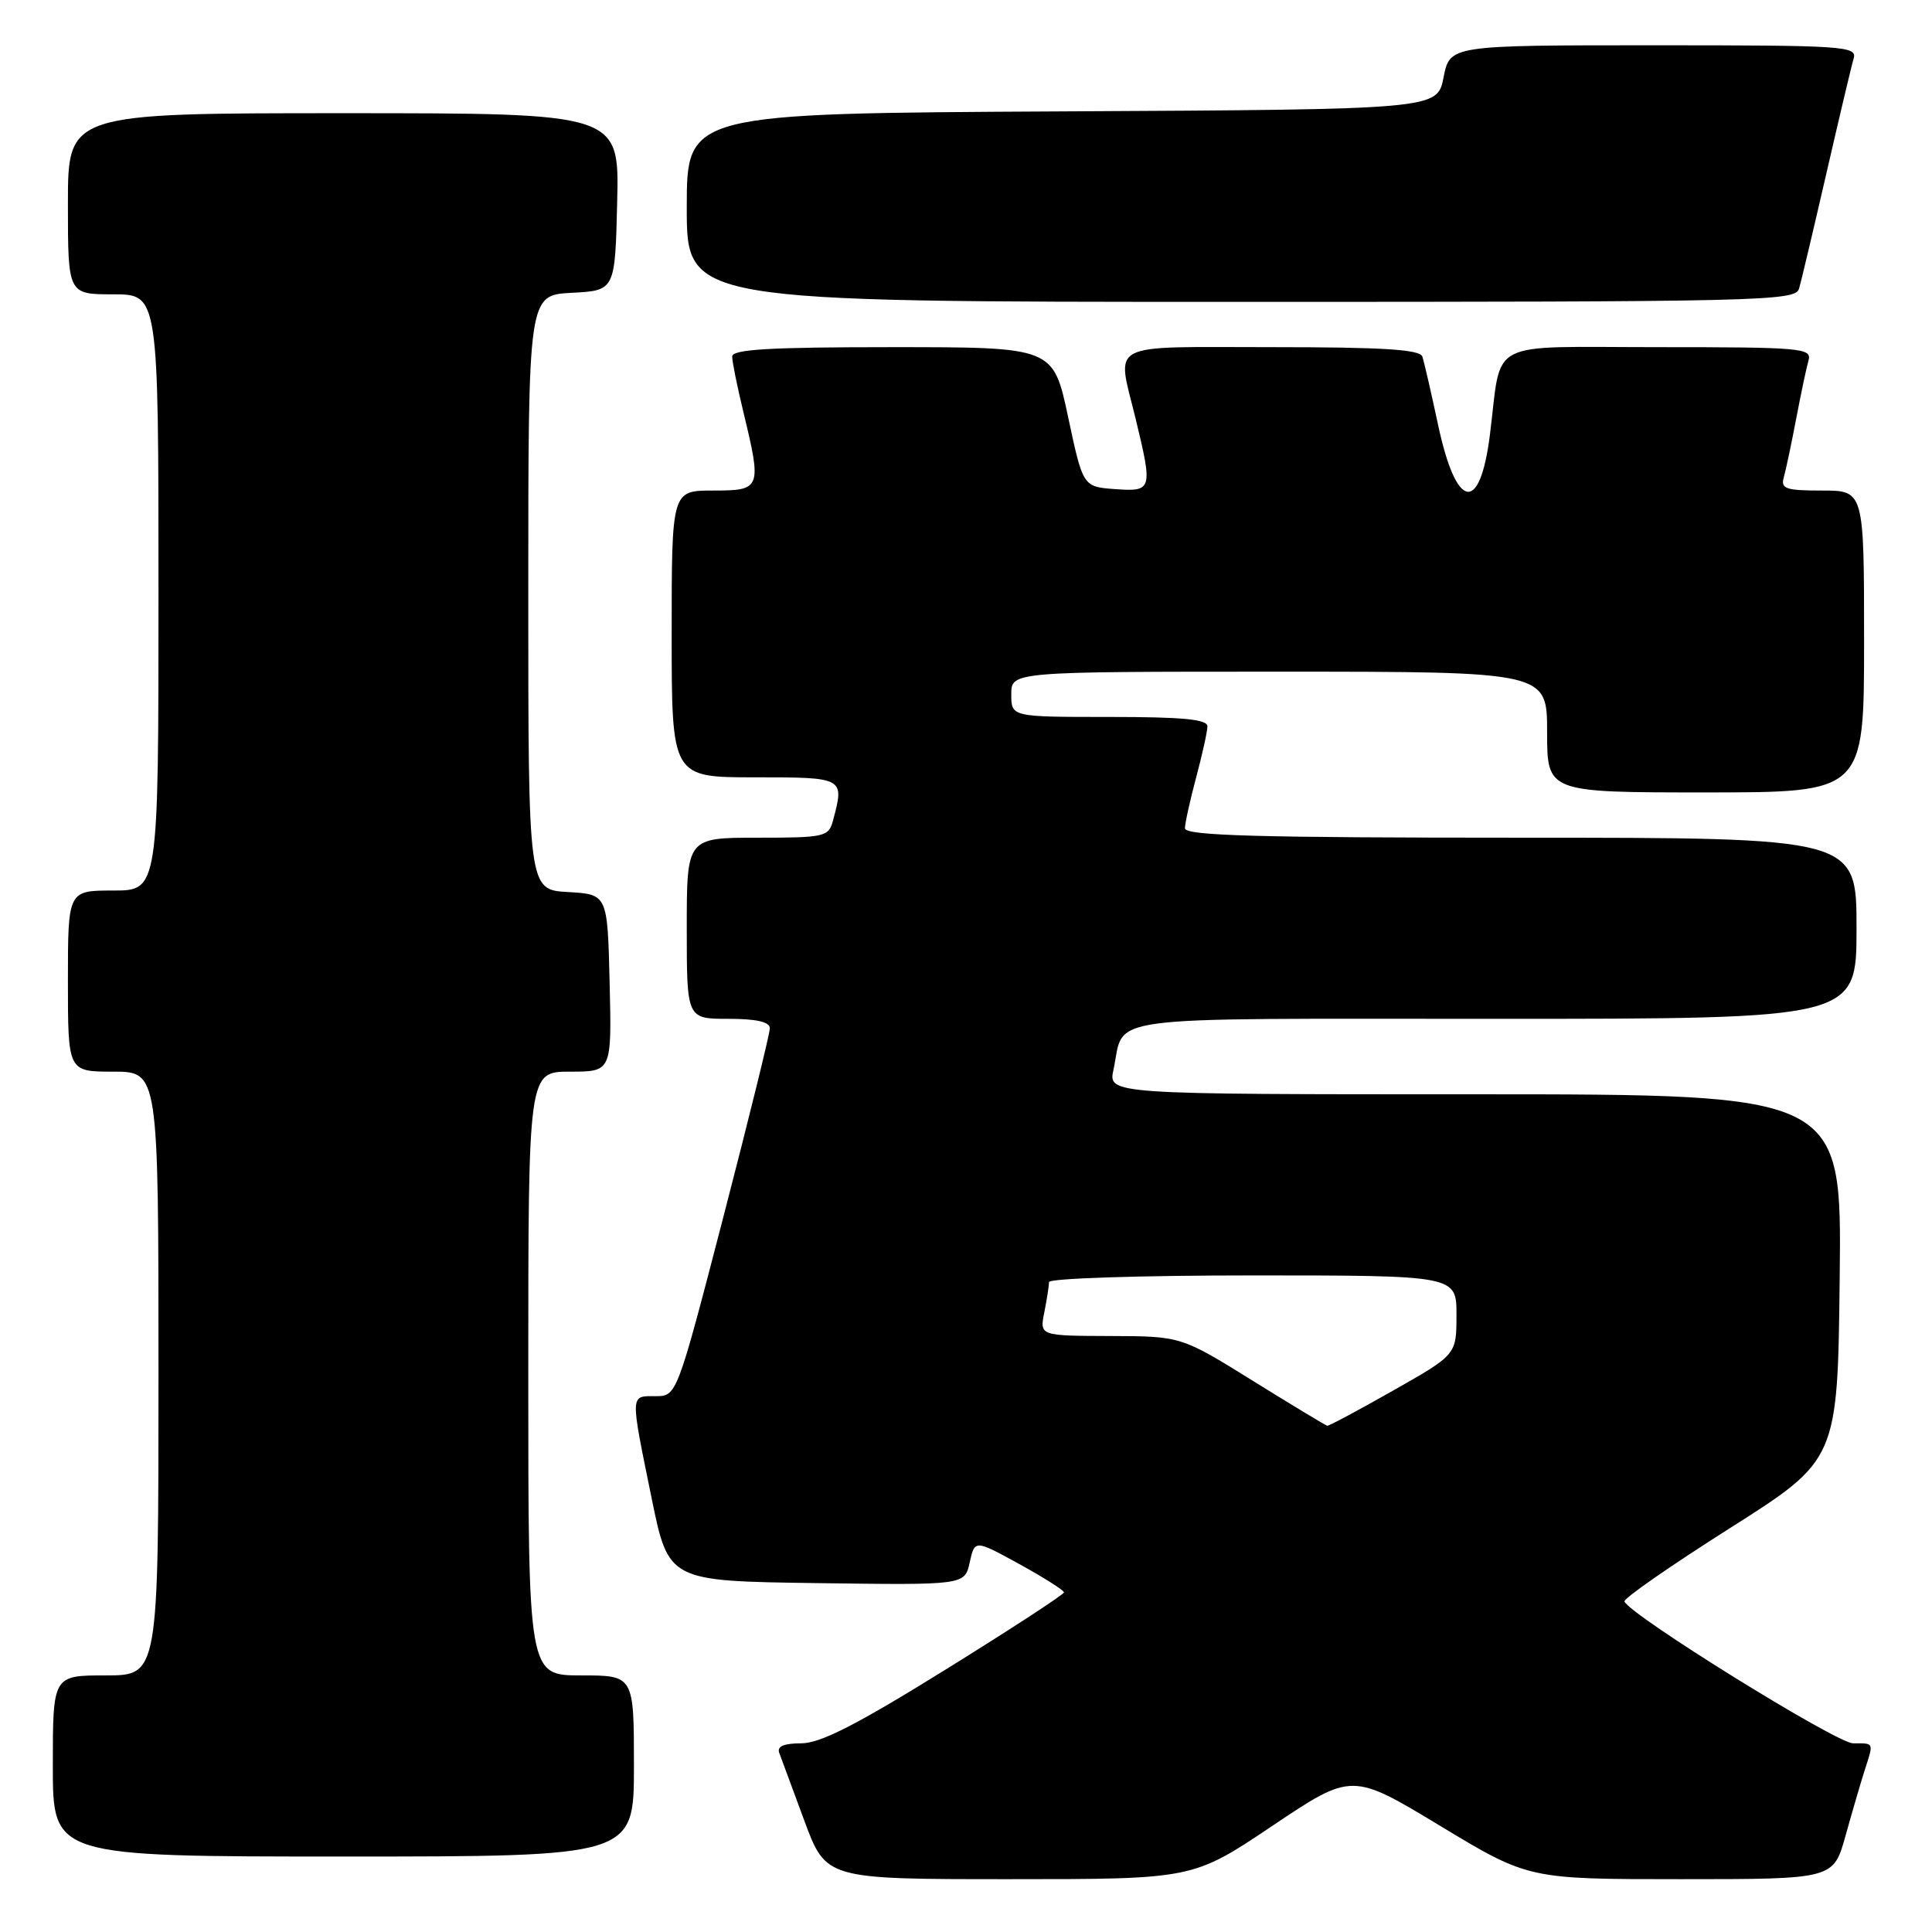<?xml version="1.0" encoding="UTF-8" standalone="no"?>
<!DOCTYPE svg PUBLIC "-//W3C//DTD SVG 1.1//EN" "http://www.w3.org/Graphics/SVG/1.1/DTD/svg11.dtd" >
<svg xmlns="http://www.w3.org/2000/svg" xmlns:xlink="http://www.w3.org/1999/xlink" version="1.1" viewBox="0 0 256 256">
 <g >
 <path fill="currentColor"
d=" M 168.60 241.93 C 179.13 234.87 179.13 234.87 190.82 241.93 C 202.52 249.00 202.52 249.00 222.73 249.00 C 242.94 249.00 242.94 249.00 244.54 243.25 C 245.42 240.09 246.56 236.20 247.07 234.60 C 248.29 230.81 248.37 231.00 245.55 231.00 C 243.35 231.00 215.88 213.95 215.25 212.20 C 215.11 211.81 221.41 207.44 229.25 202.47 C 243.50 193.43 243.50 193.43 243.77 169.22 C 244.04 145.00 244.04 145.00 195.44 145.00 C 146.84 145.00 146.84 145.00 147.54 141.75 C 149.11 134.41 144.71 135.00 198.04 135.00 C 246.00 135.00 246.00 135.00 246.00 123.00 C 246.00 111.00 246.00 111.00 201.50 111.00 C 166.56 111.00 157.00 110.73 157.01 109.75 C 157.02 109.06 157.69 106.03 158.50 103.00 C 159.31 99.97 159.98 96.94 159.99 96.25 C 160.00 95.31 156.74 95.00 147.00 95.00 C 134.00 95.00 134.00 95.00 134.00 92.00 C 134.00 89.00 134.00 89.00 169.50 89.00 C 205.00 89.00 205.00 89.00 205.00 97.00 C 205.00 105.00 205.00 105.00 226.00 105.00 C 247.00 105.00 247.00 105.00 247.00 85.00 C 247.00 65.00 247.00 65.00 241.43 65.00 C 236.61 65.00 235.93 64.77 236.36 63.25 C 236.64 62.29 237.37 58.80 238.00 55.50 C 238.63 52.20 239.36 48.71 239.64 47.75 C 240.10 46.12 238.68 46.00 219.68 46.00 C 196.62 46.00 199.05 44.73 197.42 57.62 C 196.09 68.17 192.97 67.58 190.56 56.33 C 189.64 52.02 188.70 47.94 188.47 47.25 C 188.16 46.31 183.27 46.00 168.53 46.00 C 146.30 46.00 147.97 45.12 150.48 55.50 C 152.76 64.93 152.69 65.16 147.75 64.81 C 143.50 64.50 143.50 64.50 141.53 55.25 C 139.56 46.00 139.56 46.00 118.28 46.00 C 101.91 46.00 97.00 46.29 97.02 47.25 C 97.02 47.94 97.68 51.20 98.48 54.50 C 100.96 64.77 100.87 65.00 94.50 65.00 C 89.00 65.00 89.00 65.00 89.00 84.00 C 89.00 103.00 89.00 103.00 100.00 103.00 C 111.91 103.00 111.91 103.00 110.37 108.75 C 109.80 110.88 109.27 111.00 100.38 111.00 C 91.00 111.00 91.00 111.00 91.00 123.00 C 91.00 135.00 91.00 135.00 96.50 135.00 C 100.23 135.00 102.00 135.40 102.01 136.25 C 102.01 136.94 99.24 148.19 95.85 161.25 C 89.68 185.00 89.68 185.00 86.84 185.00 C 83.47 185.00 83.49 184.53 86.34 198.50 C 88.59 209.50 88.59 209.50 108.21 209.77 C 127.83 210.04 127.83 210.04 128.49 207.03 C 129.16 204.01 129.16 204.01 135.07 207.25 C 138.32 209.04 140.98 210.72 140.98 211.00 C 140.97 211.28 133.90 215.89 125.26 221.25 C 113.48 228.56 108.69 231.00 106.16 231.00 C 103.88 231.00 102.94 231.40 103.25 232.25 C 103.51 232.94 105.01 236.99 106.58 241.25 C 109.45 249.00 109.45 249.00 133.76 249.00 C 158.07 249.00 158.07 249.00 168.60 241.93 Z  M 84.00 234.00 C 84.00 222.00 84.00 222.00 77.00 222.00 C 70.00 222.00 70.00 222.00 70.00 182.00 C 70.00 142.00 70.00 142.00 75.53 142.00 C 81.06 142.00 81.06 142.00 80.78 130.25 C 80.50 118.50 80.50 118.50 75.25 118.20 C 70.00 117.90 70.00 117.90 70.00 78.50 C 70.00 39.10 70.00 39.10 75.75 38.80 C 81.50 38.50 81.50 38.50 81.78 26.75 C 82.06 15.00 82.06 15.00 45.53 15.00 C 9.00 15.00 9.00 15.00 9.00 27.00 C 9.00 39.00 9.00 39.00 15.00 39.00 C 21.00 39.00 21.00 39.00 21.00 78.50 C 21.00 118.00 21.00 118.00 15.00 118.00 C 9.00 118.00 9.00 118.00 9.00 130.00 C 9.00 142.00 9.00 142.00 15.00 142.00 C 21.00 142.00 21.00 142.00 21.00 182.00 C 21.00 222.00 21.00 222.00 14.00 222.00 C 7.00 222.00 7.00 222.00 7.00 234.00 C 7.00 246.00 7.00 246.00 45.50 246.00 C 84.00 246.00 84.00 246.00 84.00 234.00 Z  M 238.38 38.25 C 238.67 37.29 240.29 30.43 242.00 23.00 C 243.71 15.57 245.33 8.71 245.62 7.75 C 246.10 6.11 244.38 6.00 219.13 6.00 C 192.12 6.00 192.12 6.00 191.28 10.25 C 190.44 14.50 190.44 14.50 140.72 14.76 C 91.00 15.02 91.00 15.02 91.00 27.51 C 91.00 40.00 91.00 40.00 164.43 40.00 C 233.50 40.00 237.90 39.90 238.38 38.25 Z  M 166.00 182.96 C 156.50 177.06 156.50 177.06 147.12 177.03 C 137.75 177.00 137.75 177.00 138.38 173.88 C 138.72 172.16 139.00 170.36 139.00 169.88 C 139.00 169.39 151.15 169.00 166.00 169.00 C 193.00 169.00 193.00 169.00 192.99 174.25 C 192.99 179.50 192.99 179.50 184.61 184.25 C 180.00 186.86 176.07 188.97 175.87 188.92 C 175.66 188.88 171.22 186.20 166.00 182.96 Z "/>
</g>
</svg>